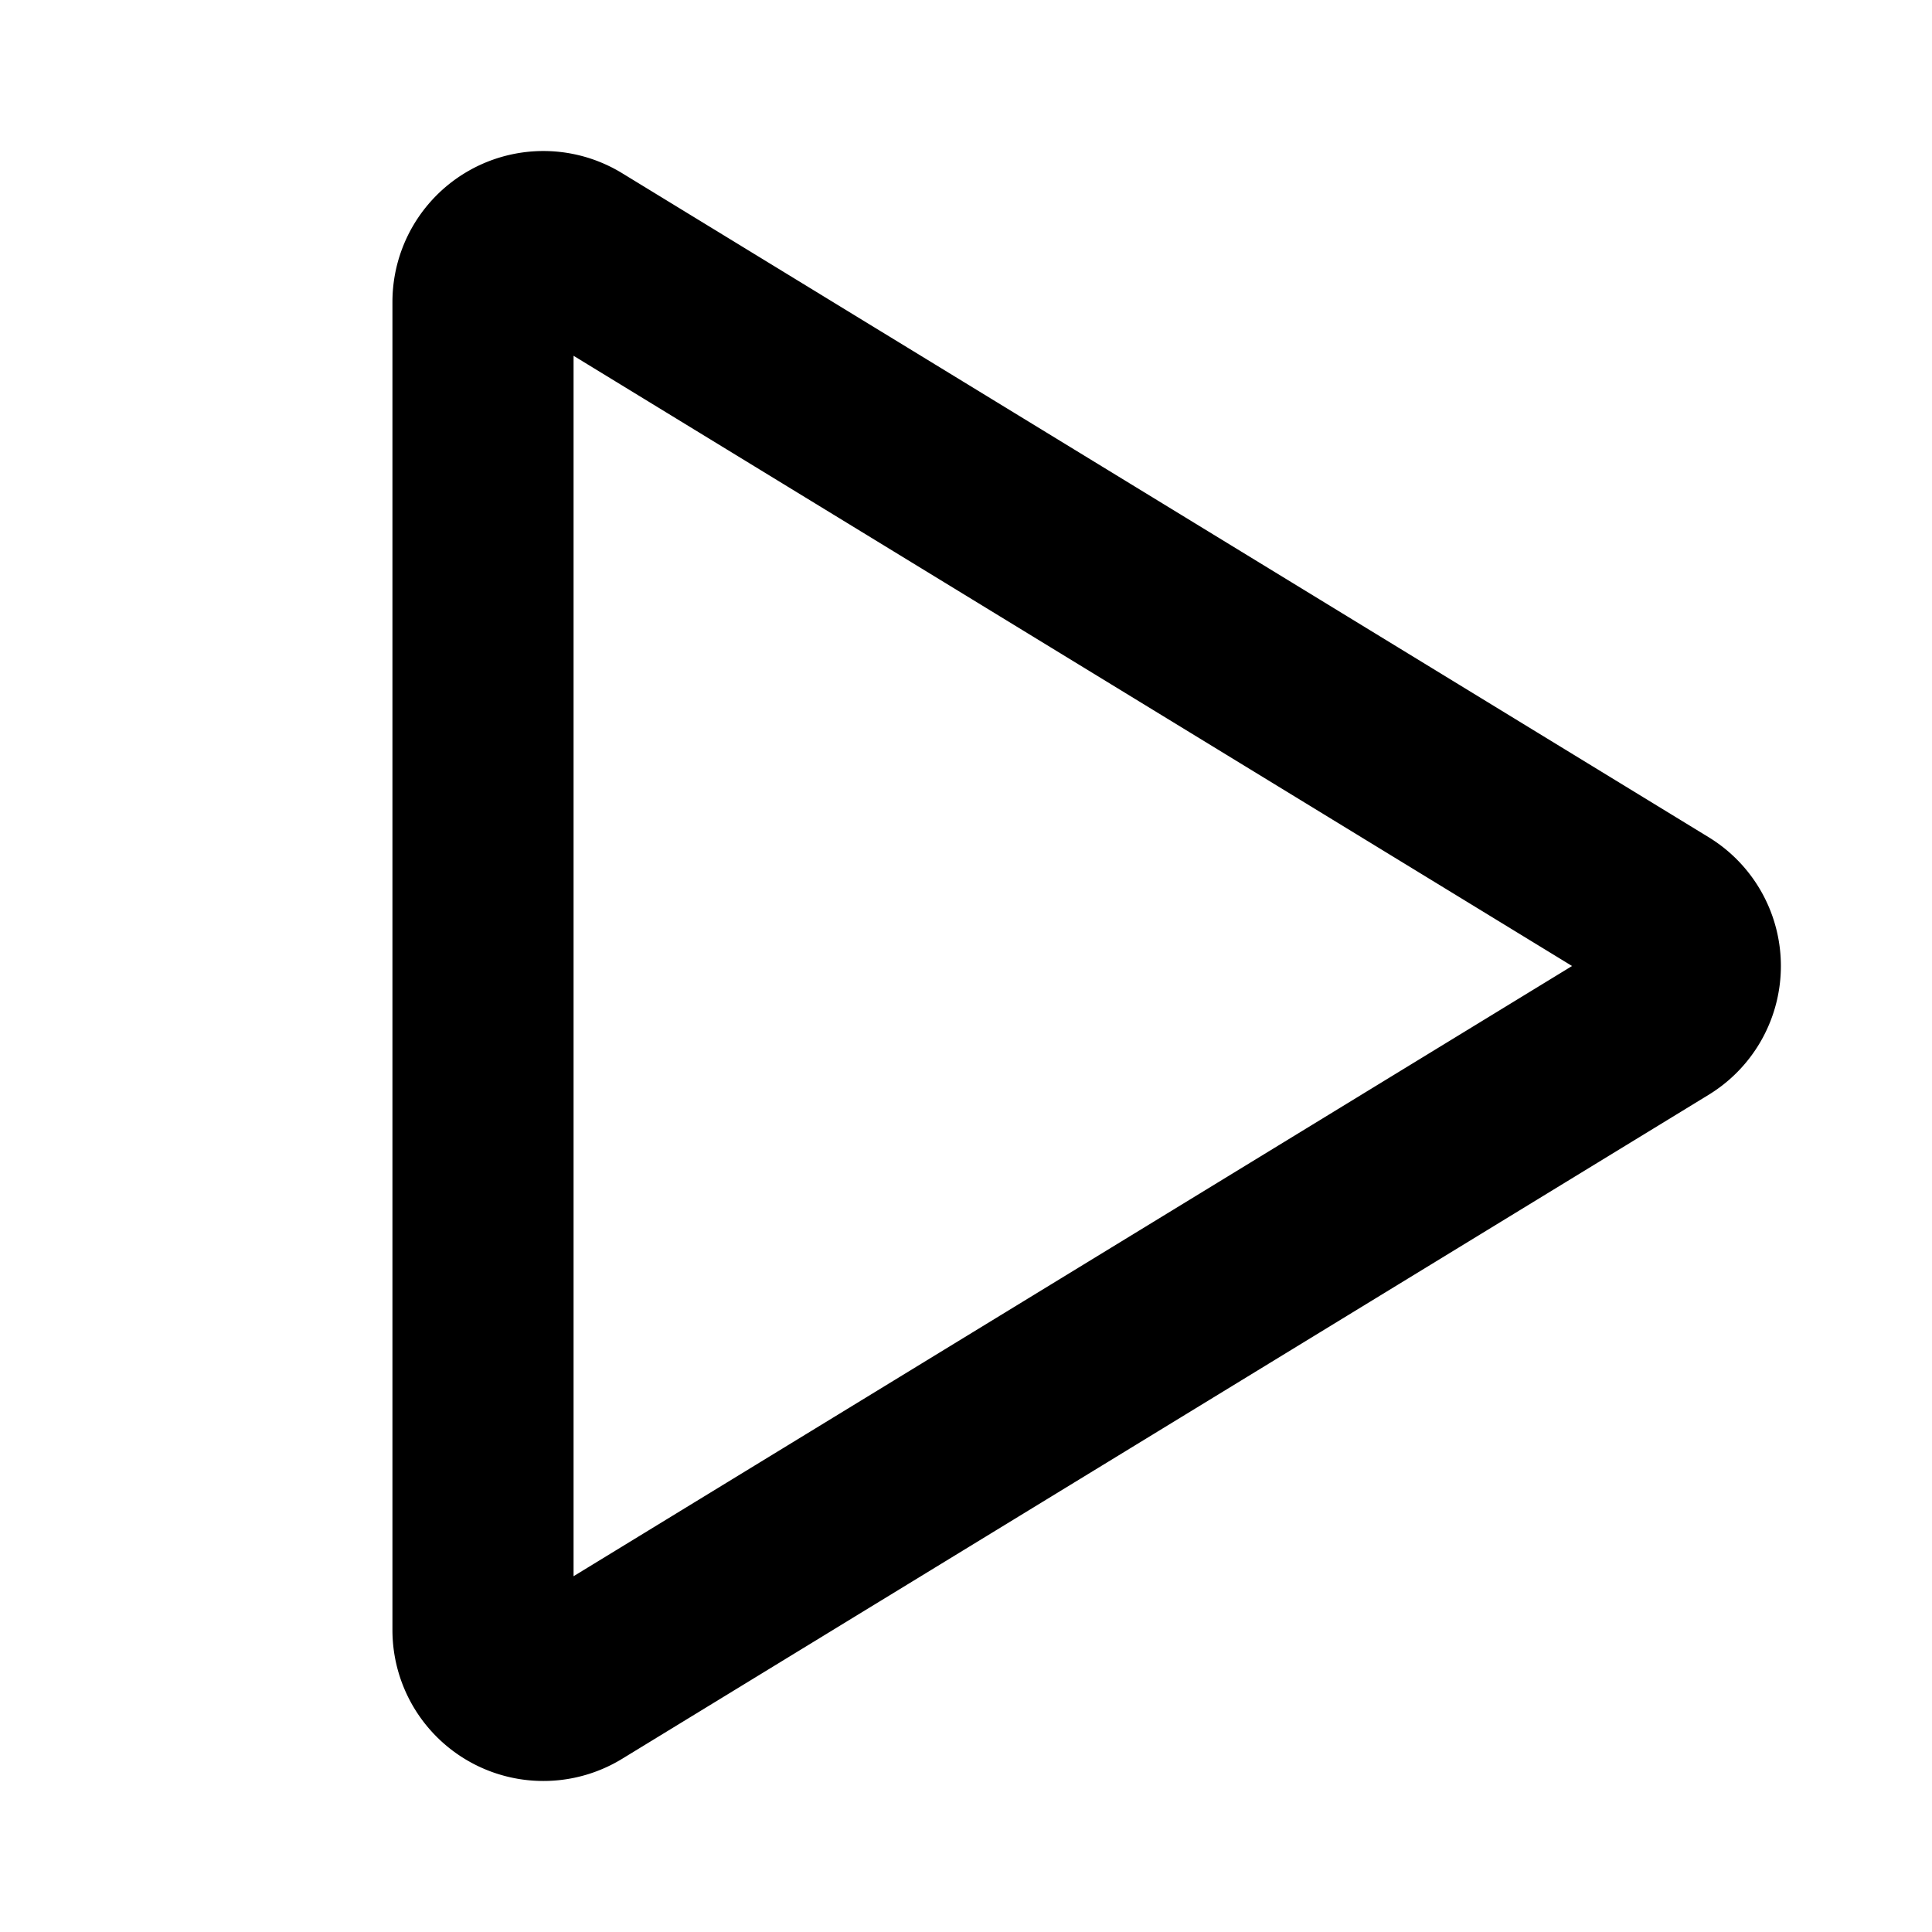 <svg id="Layer_1" data-name="Layer 1" xmlns="http://www.w3.org/2000/svg" viewBox="0 0 256 256">
  <rect width="256" height="256" fill="none"/>
  <path d="M220.148,121.174,76.172,33.185A8,8,0,0,0,64,40.011V215.989a8,8,0,0,0,12.172,6.826l143.977-87.989A8,8,0,0,0,220.148,121.174Z" fill="none" stroke="#000" stroke-linecap="round" stroke-linejoin="round" stroke-width="24"/>
</svg>
